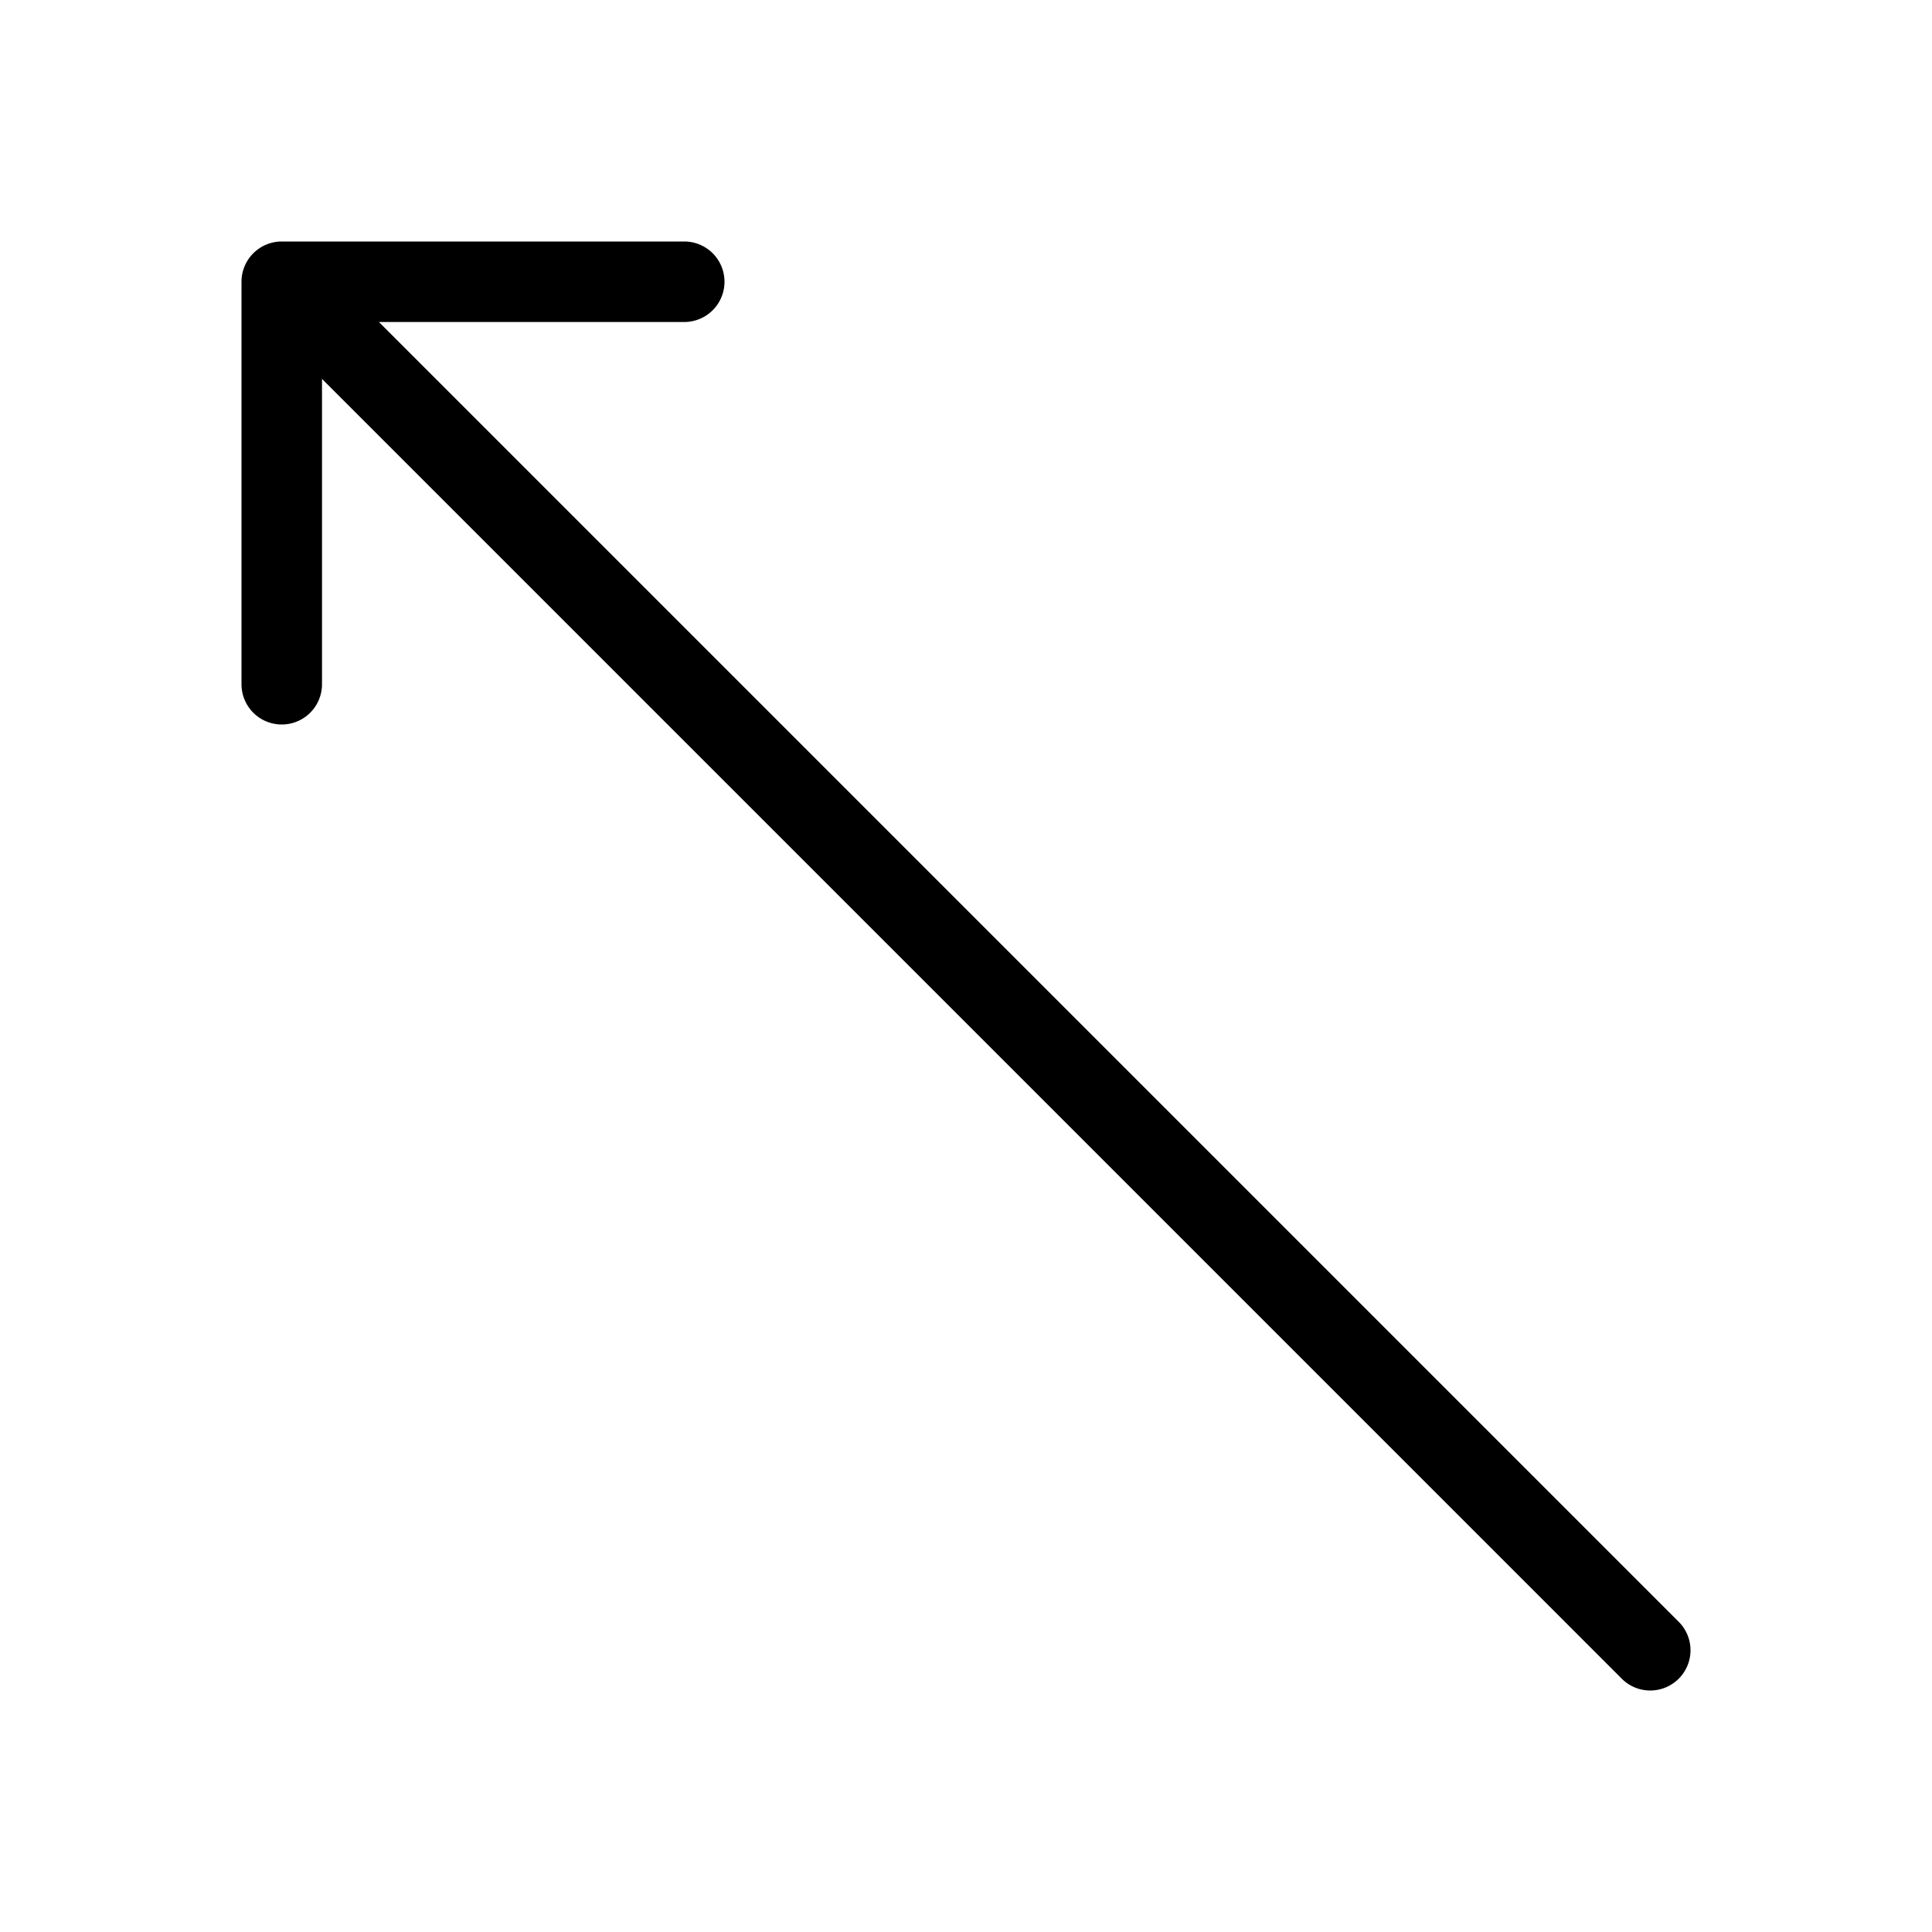 <?xml version="1.0" standalone="no"?><!DOCTYPE svg PUBLIC "-//W3C//DTD SVG 1.1//EN" "http://www.w3.org/Graphics/SVG/1.1/DTD/svg11.dtd"><svg t="1650521510152" preserveAspectRatio="none" class="icon" viewBox="0 0 1024 1024" version="1.1" xmlns="http://www.w3.org/2000/svg" p-id="23705" xmlns:xlink="http://www.w3.org/1999/xlink" width="200" height="200"><defs><style type="text/css"></style></defs><path d="M874.667 896a21.333 21.333 0 0 0 15.087-36.42L200.84 170.667H362.667a21.333 21.333 0 0 0 0-42.667H149.207A21.333 21.333 0 0 0 128 149.207V362.667a21.333 21.333 0 0 0 42.667 0V200.833l688.913 688.92A21.267 21.267 0 0 0 874.667 896z" preserveAspectRatio="none" p-id="23706"></path></svg>